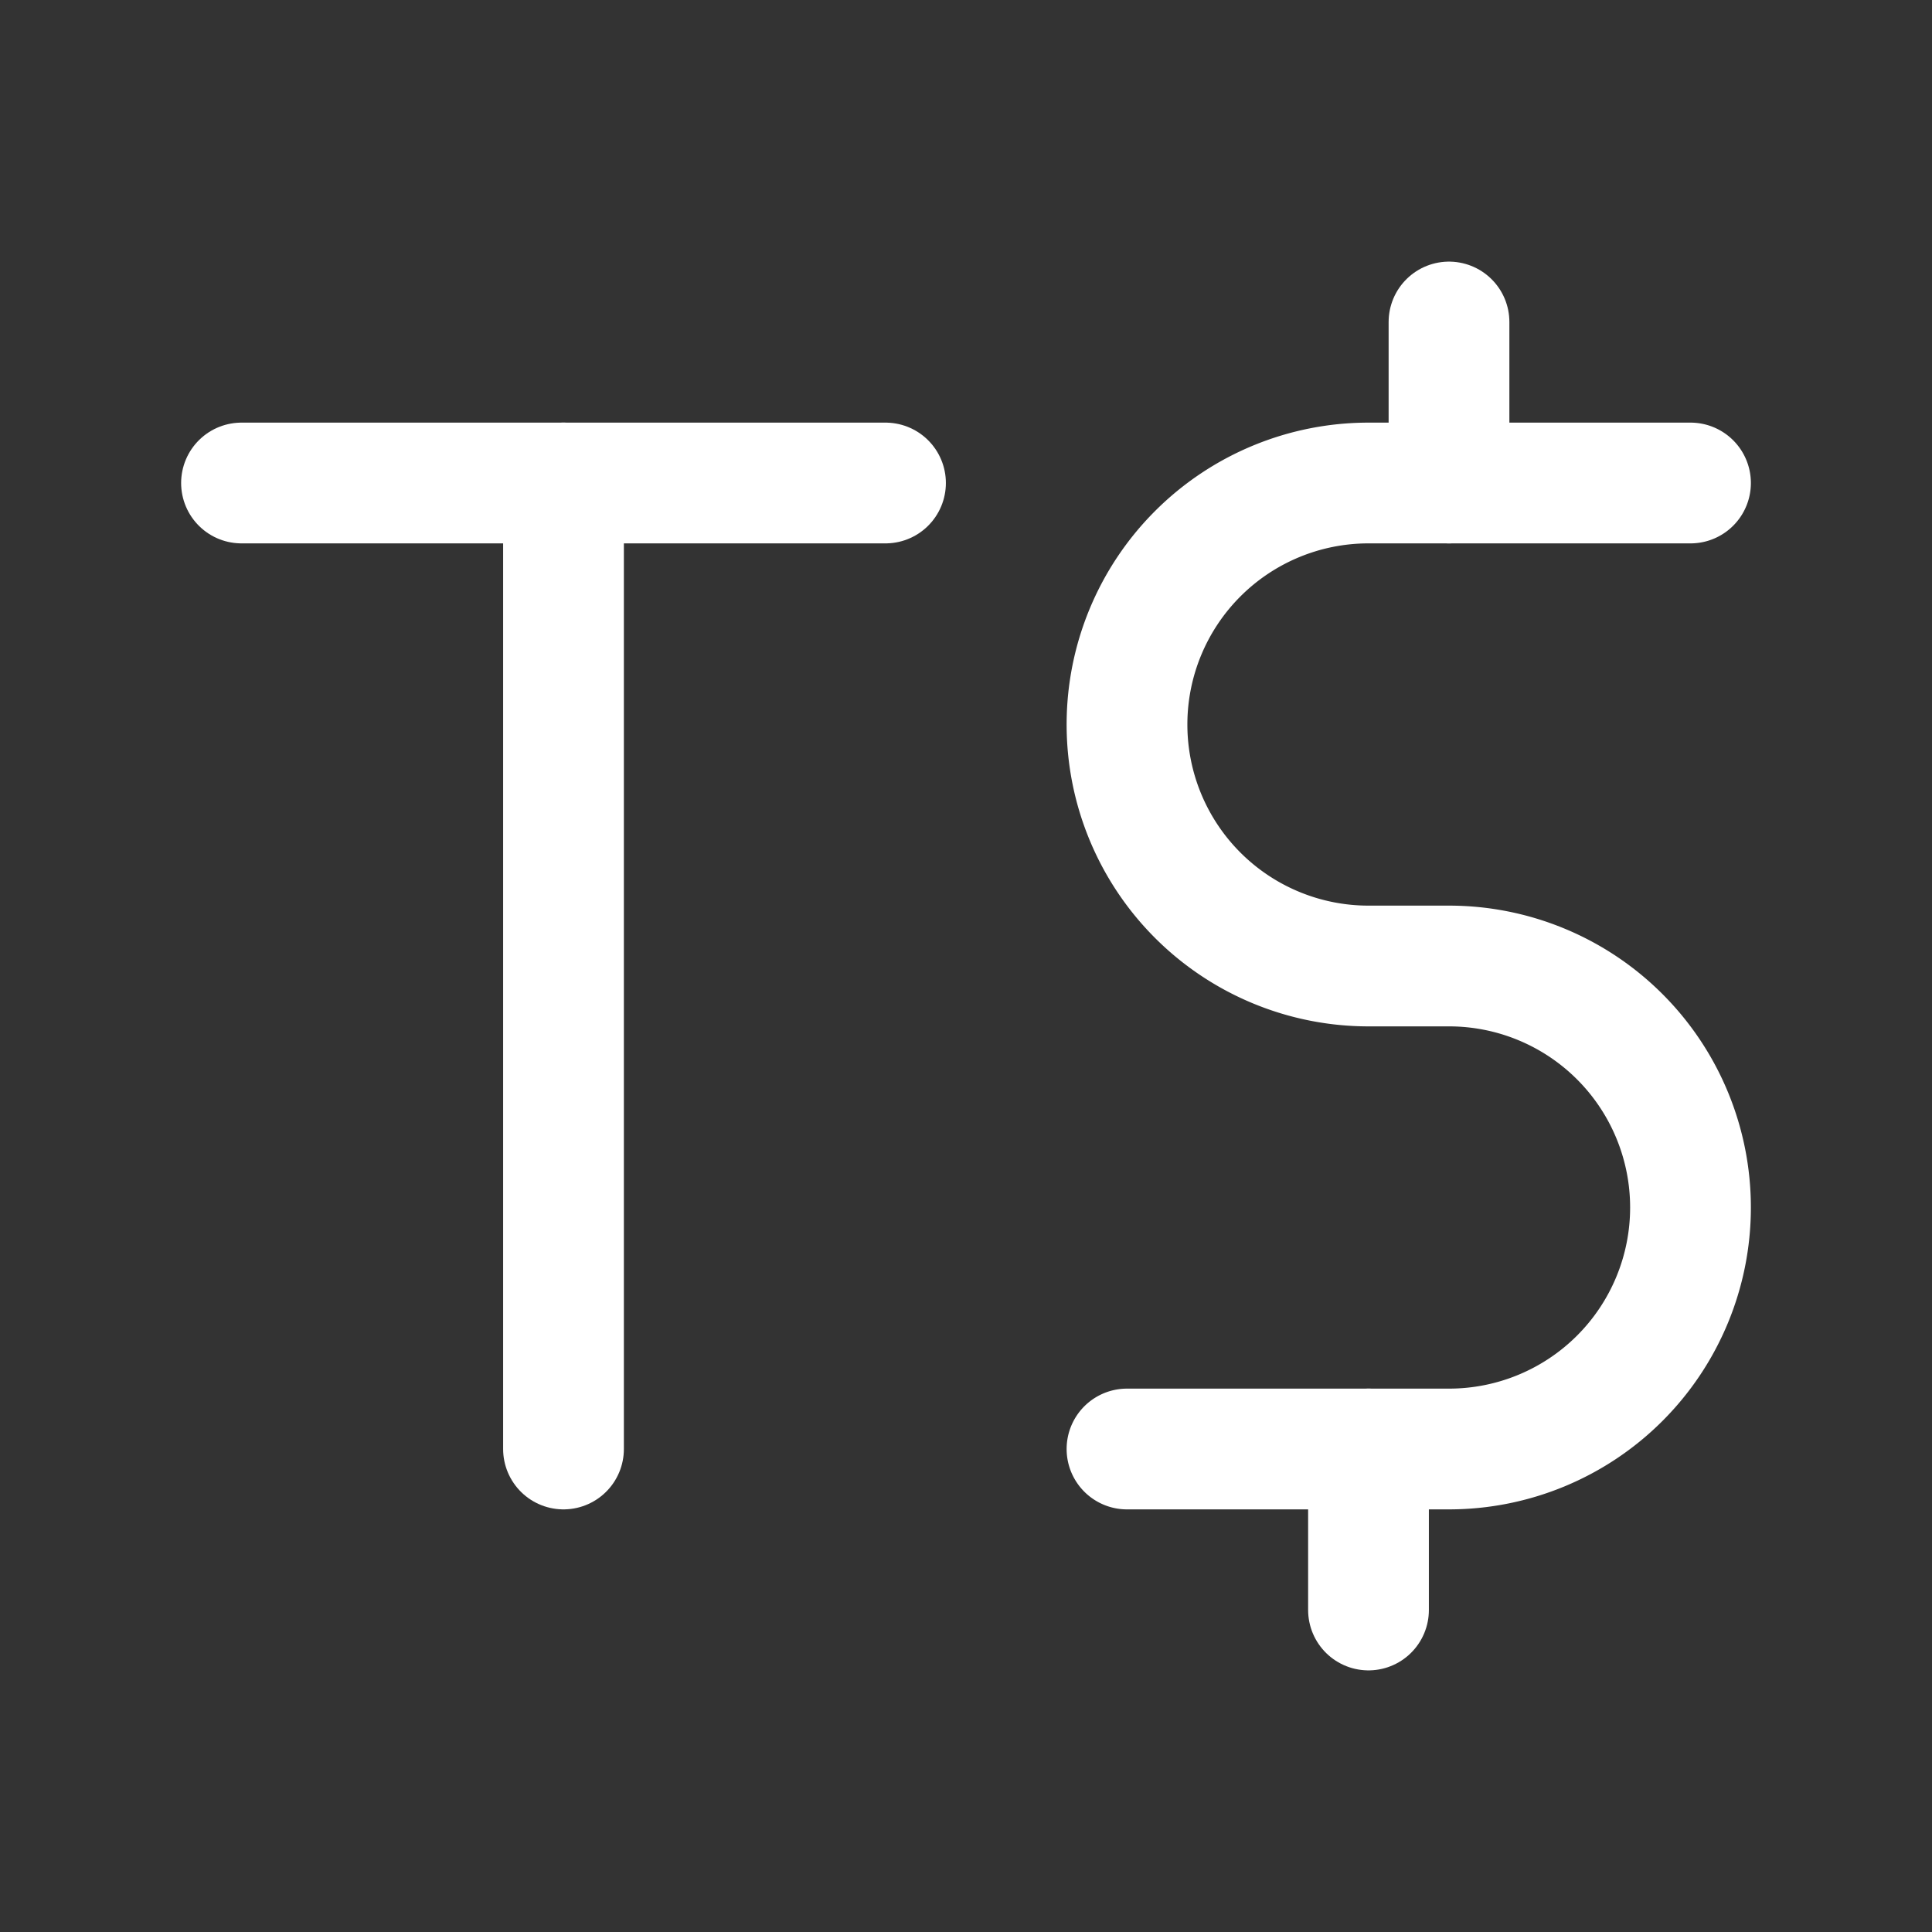 <svg xmlns="http://www.w3.org/2000/svg" class="icon icon-tabler icon-tabler-currency-paanga" width="24" height="24" viewBox="0 0 24 24" stroke-width="1.5" stroke="#ffffff" fill="none" stroke-linecap="round" stroke-linejoin="round"><rect x="0" y="0" width="24" height="24" fill="#333333" stroke="none"/>  <path stroke="none" d="M0 0h24v24H0z" fill="none"/>  <path d="M21 6h-4a3 3 0 0 0 0 6h1a3 3 0 0 1 0 6h-4" />  <path d="M17 20v-2" />  <path d="M18 6v-2" />  <path d="M3 6h8" />  <path d="M7 6v12" /></svg>